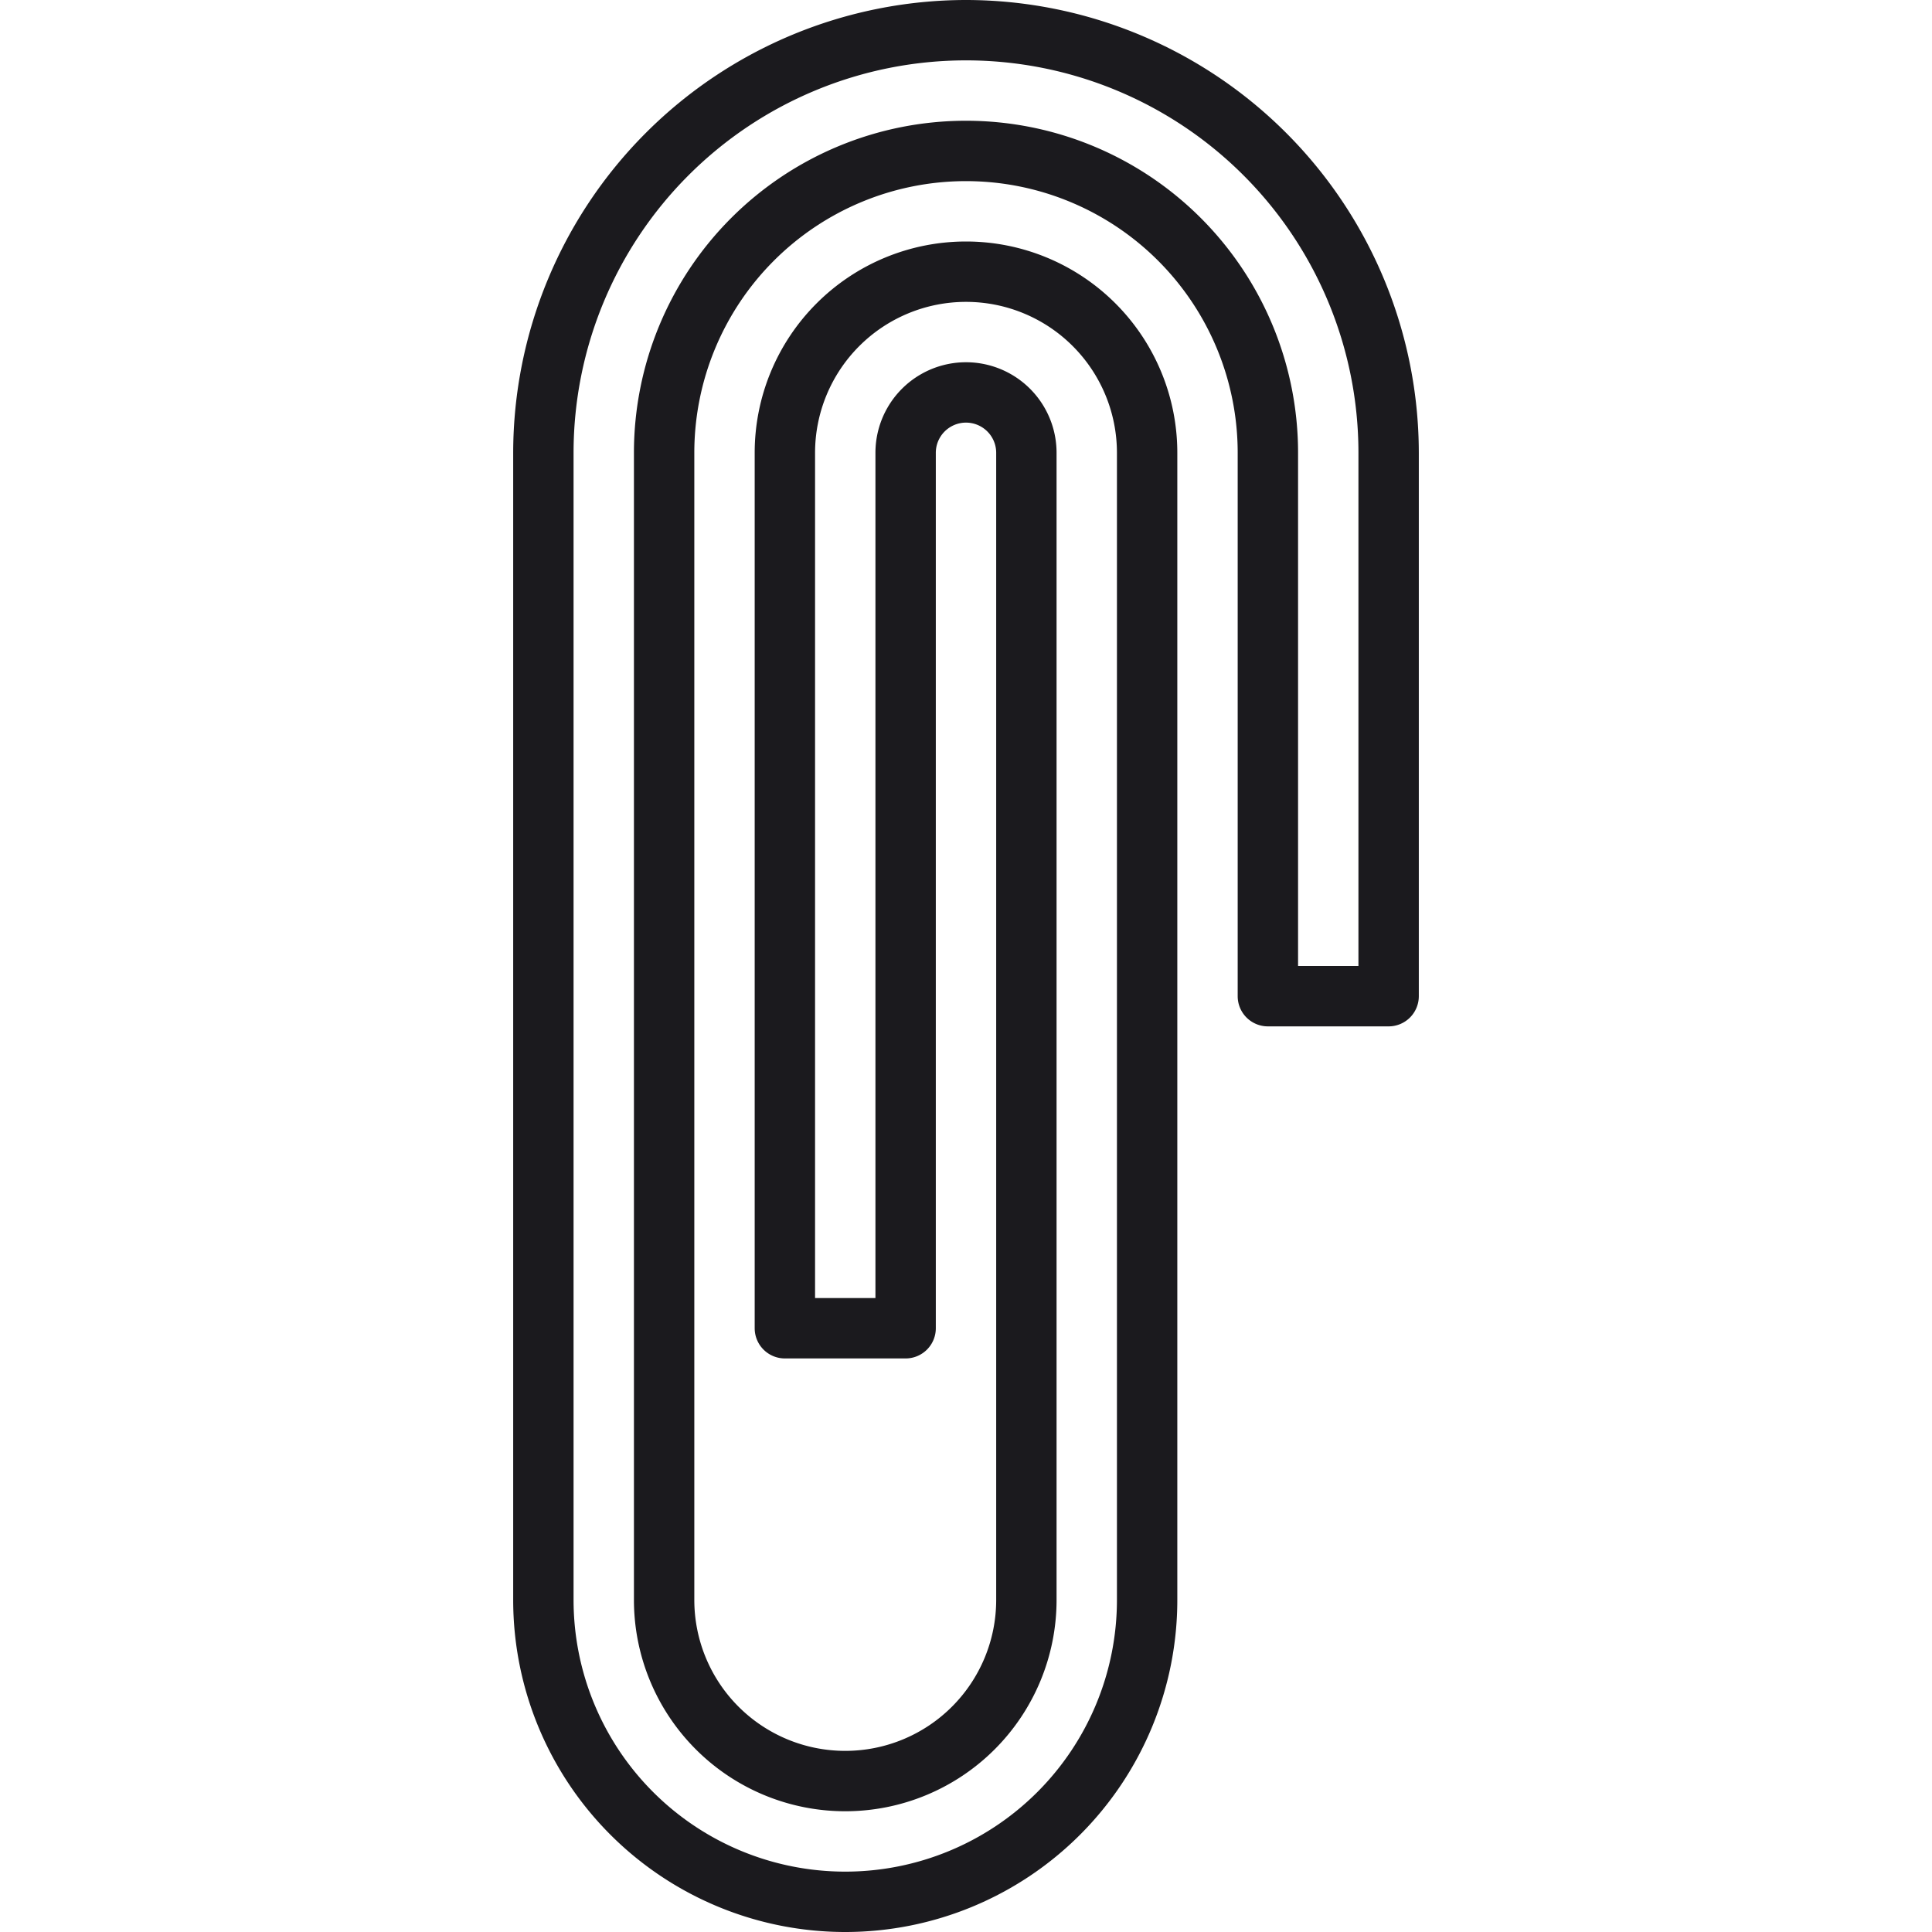 <svg xmlns="http://www.w3.org/2000/svg" viewBox="0 0 64 64"><title>64-9</title><g id="Paper_CLip" data-name="Paper CLip"><path d="M32,0A15.017,15.017,0,0,0,17,15V53a11,11,0,0,0,22,0V15a7,7,0,0,0-14,0V44a1,1,0,0,0,1,1h4a1,1,0,0,0,1-1V15a1,1,0,0,1,2,0V53a5,5,0,0,1-10,0V15a9,9,0,0,1,18,0V33a1,1,0,0,0,1,1h4a1,1,0,0,0,1-1V15A15.017,15.017,0,0,0,32,0ZM45,32H43V15a11,11,0,0,0-22,0V53a7,7,0,0,0,14,0V15a3,3,0,0,0-6,0V43H27V15a5,5,0,0,1,10,0V53a9,9,0,0,1-18,0V15a13,13,0,0,1,26,0Z" style="fill:#1b1a1e"/></g></svg>